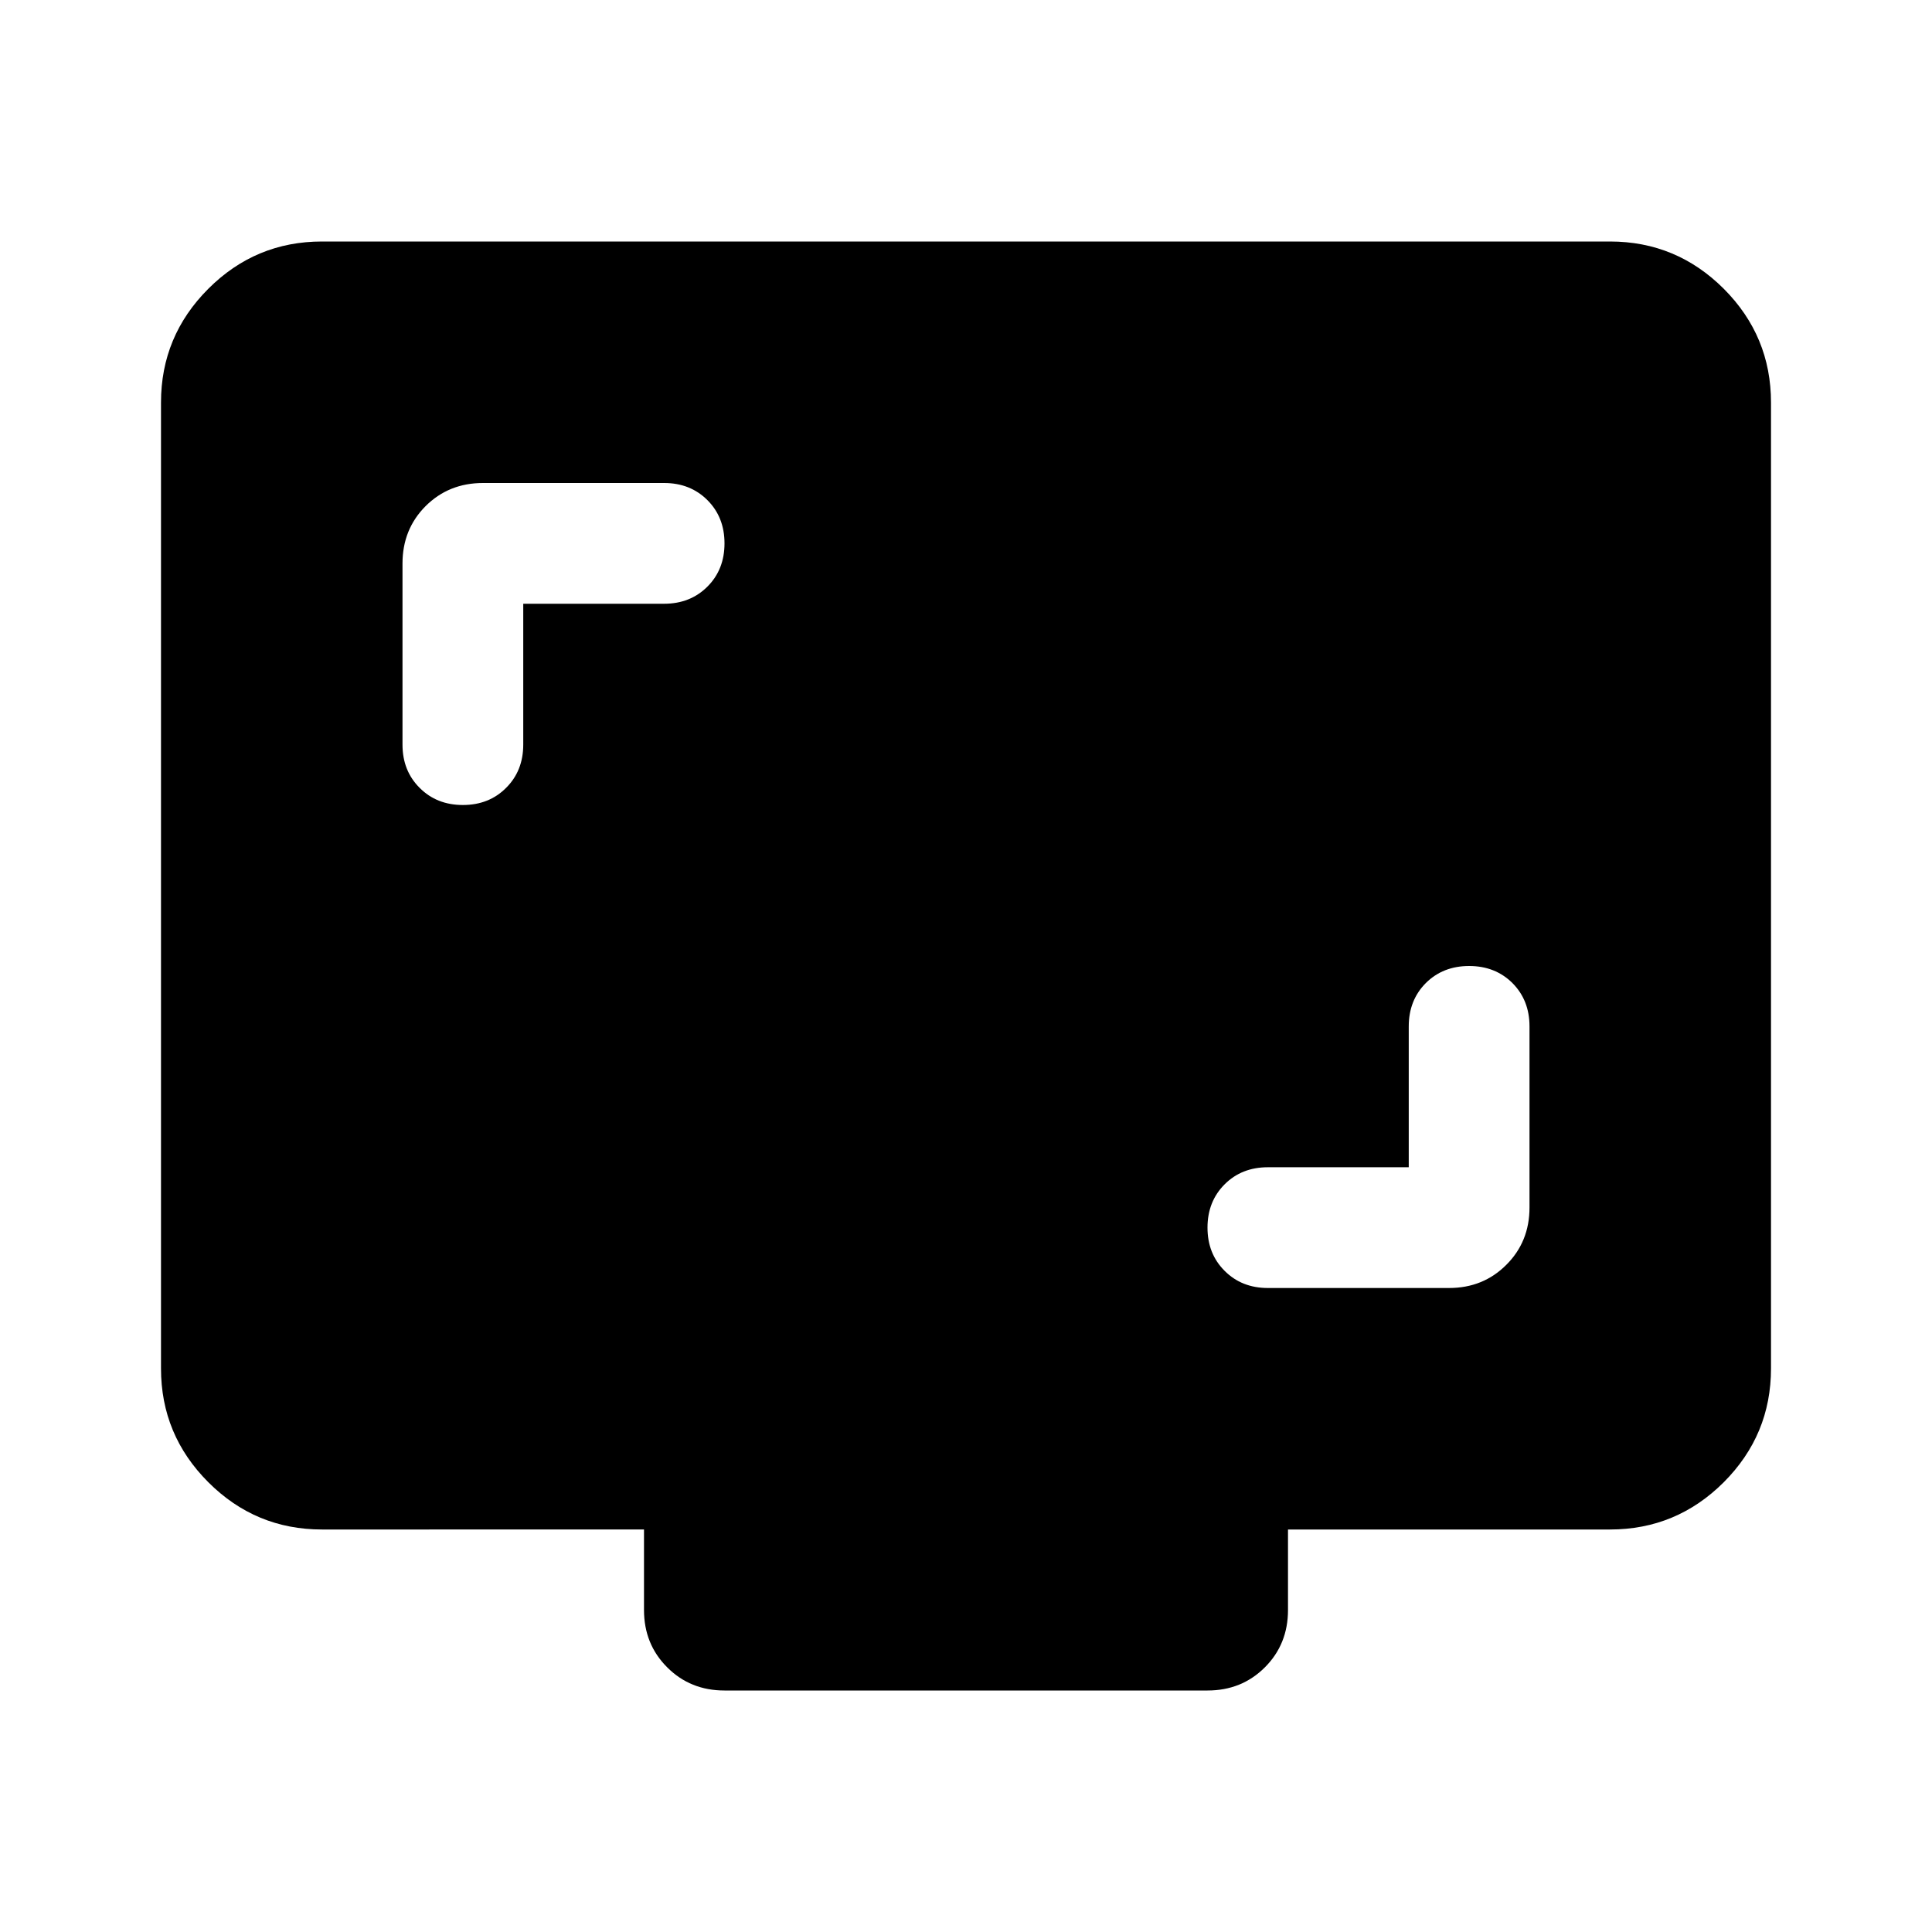 <svg xmlns="http://www.w3.org/2000/svg" height="24" width="24"><path d="M6.5 7.5h1.75q.325 0 .538-.213Q9 7.075 9 6.75q0-.325-.212-.537Q8.575 6 8.25 6H6q-.425 0-.713.287Q5 6.575 5 7v2.25q0 .325.213.537.212.213.537.213.325 0 .537-.213.213-.212.213-.537Zm11 7h-1.75q-.325 0-.537.212-.213.213-.213.538 0 .325.213.537.212.213.537.213H18q.425 0 .712-.288Q19 15.425 19 15v-2.25q0-.325-.212-.538Q18.575 12 18.25 12q-.325 0-.538.212-.212.213-.212.538ZM9 21q-.425 0-.712-.288Q8 20.425 8 20v-1H4q-.825 0-1.412-.587Q2 17.825 2 17V5q0-.825.588-1.413Q3.175 3 4 3h16q.825 0 1.413.587Q22 4.175 22 5v12q0 .825-.587 1.413Q20.825 19 20 19h-4v1q0 .425-.287.712Q15.425 21 15 21Z"/></svg>